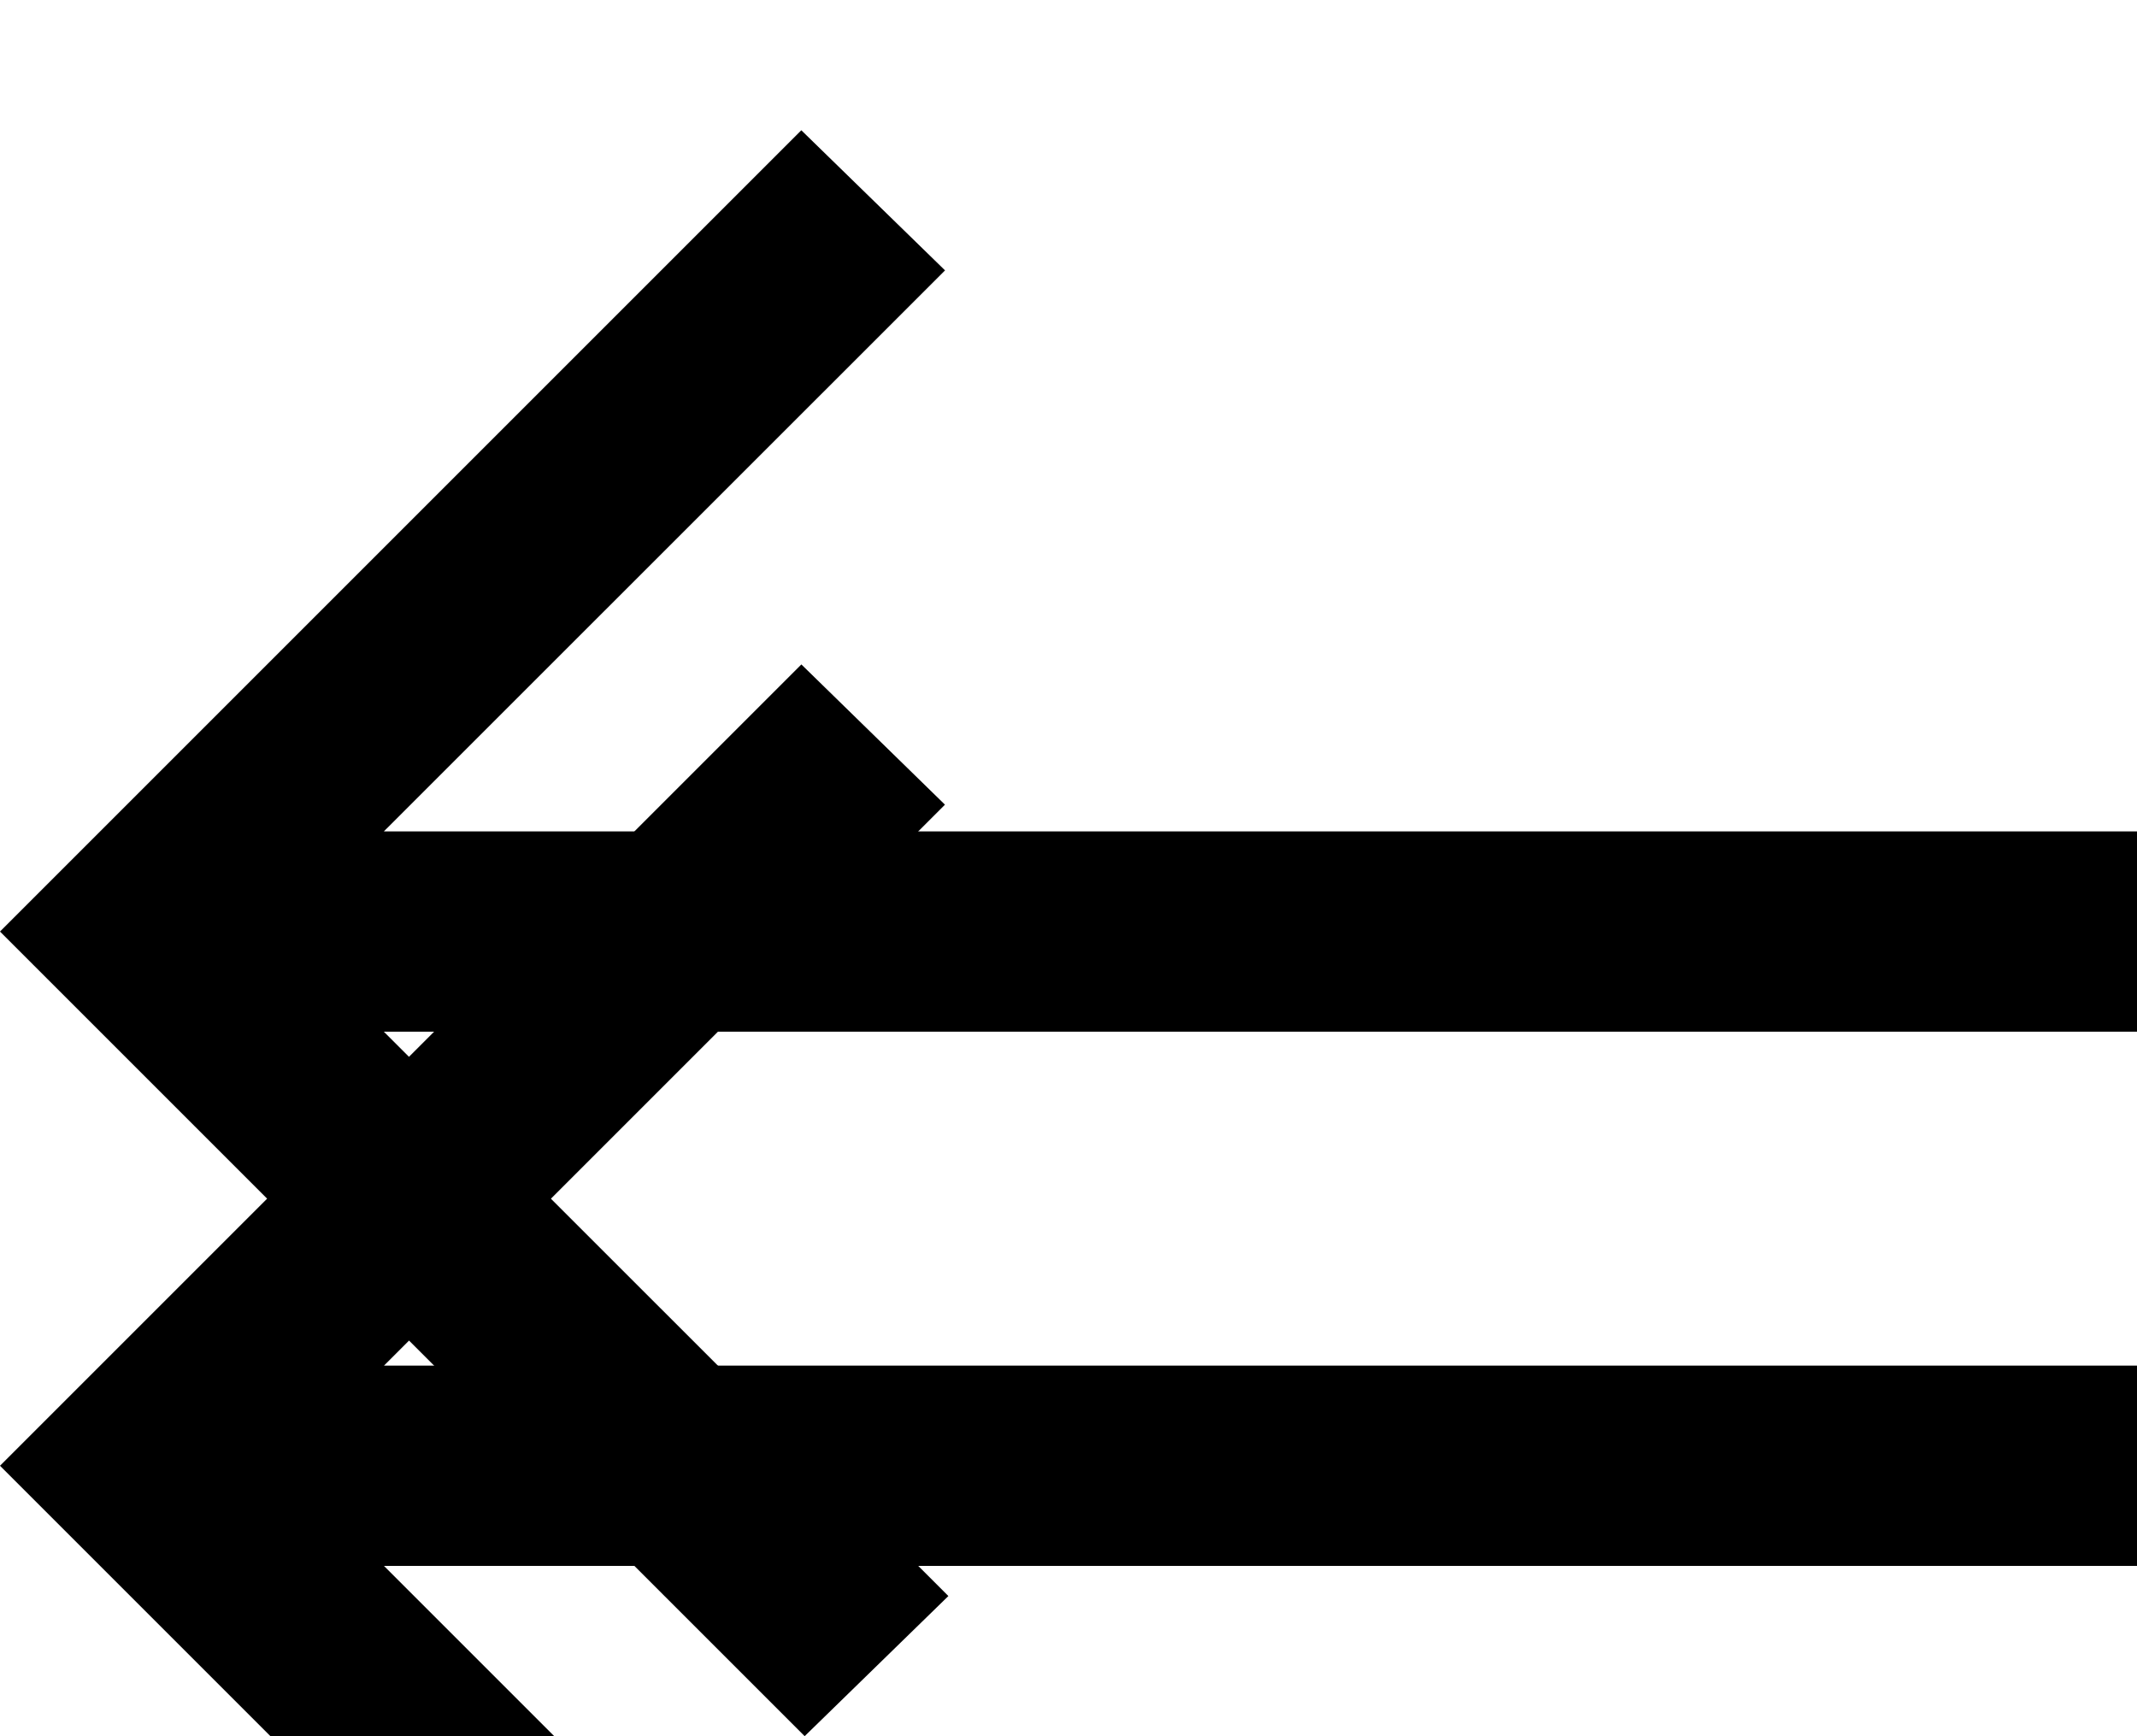 <svg width="16" height="13" viewBox="0 0 16 13" fill="none" xmlns="http://www.w3.org/2000/svg">
<g filter="url(#filter0_i_138_950)">
<path d="M6 0.975L7.075 2.025L2.875 6.225L16 6.225V7.725L2.875 7.725L7.1 11.95L6.025 13L0 6.975L6 0.975Z" fill="black"/>
</g>
<path d="M6.029 12.297L0.707 6.975L6.004 1.678L6.364 2.029L2.521 5.871L1.668 6.725H2.875L15.5 6.725V7.225L2.875 7.225H1.668L2.521 8.079L6.389 11.946L6.029 12.297Z" stroke="black"/>
<defs>
<filter id="filter0_i_138_950" x="0" y="0.975" width="16" height="16.025" filterUnits="userSpaceOnUse" color-interpolation-filters="sRGB">
<feFlood flood-opacity="0" result="BackgroundImageFix"/>
<feBlend mode="normal" in="SourceGraphic" in2="BackgroundImageFix" result="shape"/>
<feColorMatrix in="SourceAlpha" type="matrix" values="0 0 0 0 0 0 0 0 0 0 0 0 0 0 0 0 0 0 127 0" result="hardAlpha"/>
<feOffset dy="4"/>
<feGaussianBlur stdDeviation="2"/>
<feComposite in2="hardAlpha" operator="arithmetic" k2="-1" k3="1"/>
<feColorMatrix type="matrix" values="0 0 0 0 0 0 0 0 0 0 0 0 0 0 0 0 0 0 0.25 0"/>
<feBlend mode="normal" in2="shape" result="effect1_innerShadow_138_950"/>
</filter>
</defs>
</svg>
